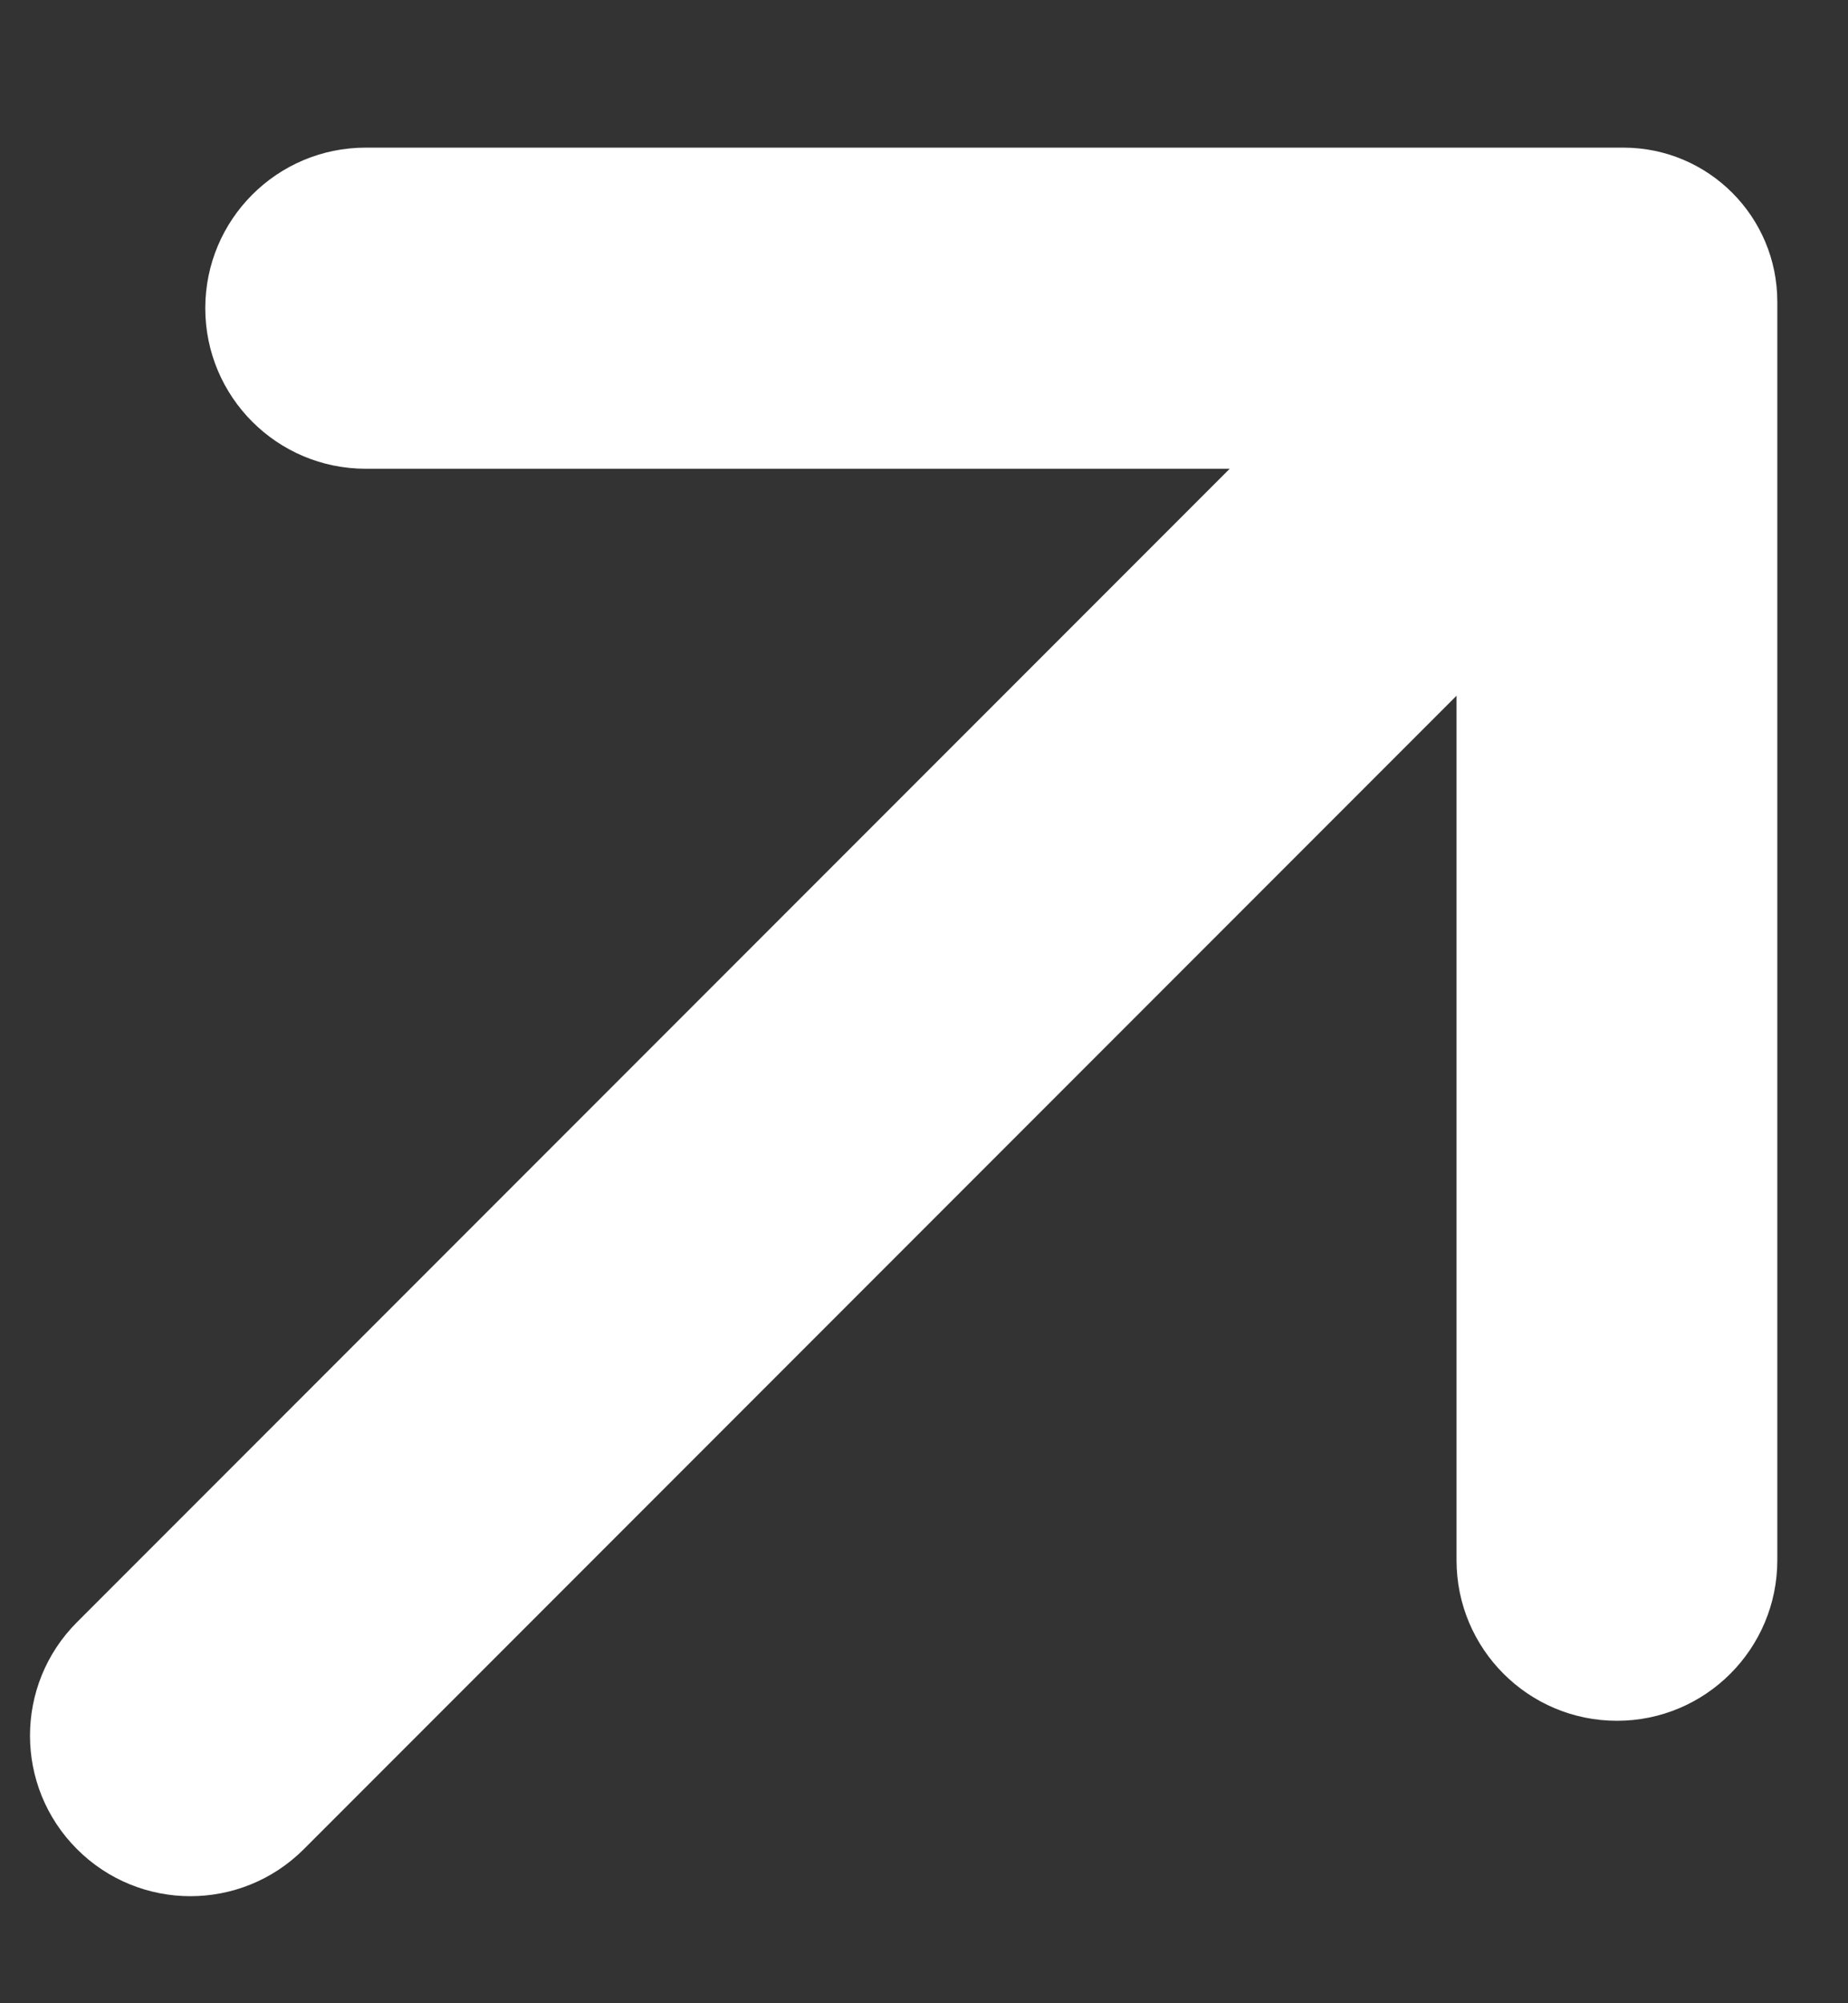 <svg width="12" height="13" viewBox="0 0 12 13" fill="none" xmlns="http://www.w3.org/2000/svg">
<rect x="0" y="0" width="12" height="13" fill="#333333" stroke="none"/>
<path d="M7.985 3.042L0.5 10.527C0.093 10.934 0.093 11.593 0.5 12C0.907 12.407 1.566 12.407 1.973 12L9.458 4.515V10.125C9.458 10.7 9.924 11.167 10.5 11.167C11.075 11.167 11.541 10.7 11.541 10.125V1.958C11.541 1.406 11.094 0.958 10.541 0.958H2.375C1.799 0.958 1.333 1.425 1.333 2C1.333 2.575 1.799 3.042 2.375 3.042H7.985Z" fill="white"/>
</svg>
